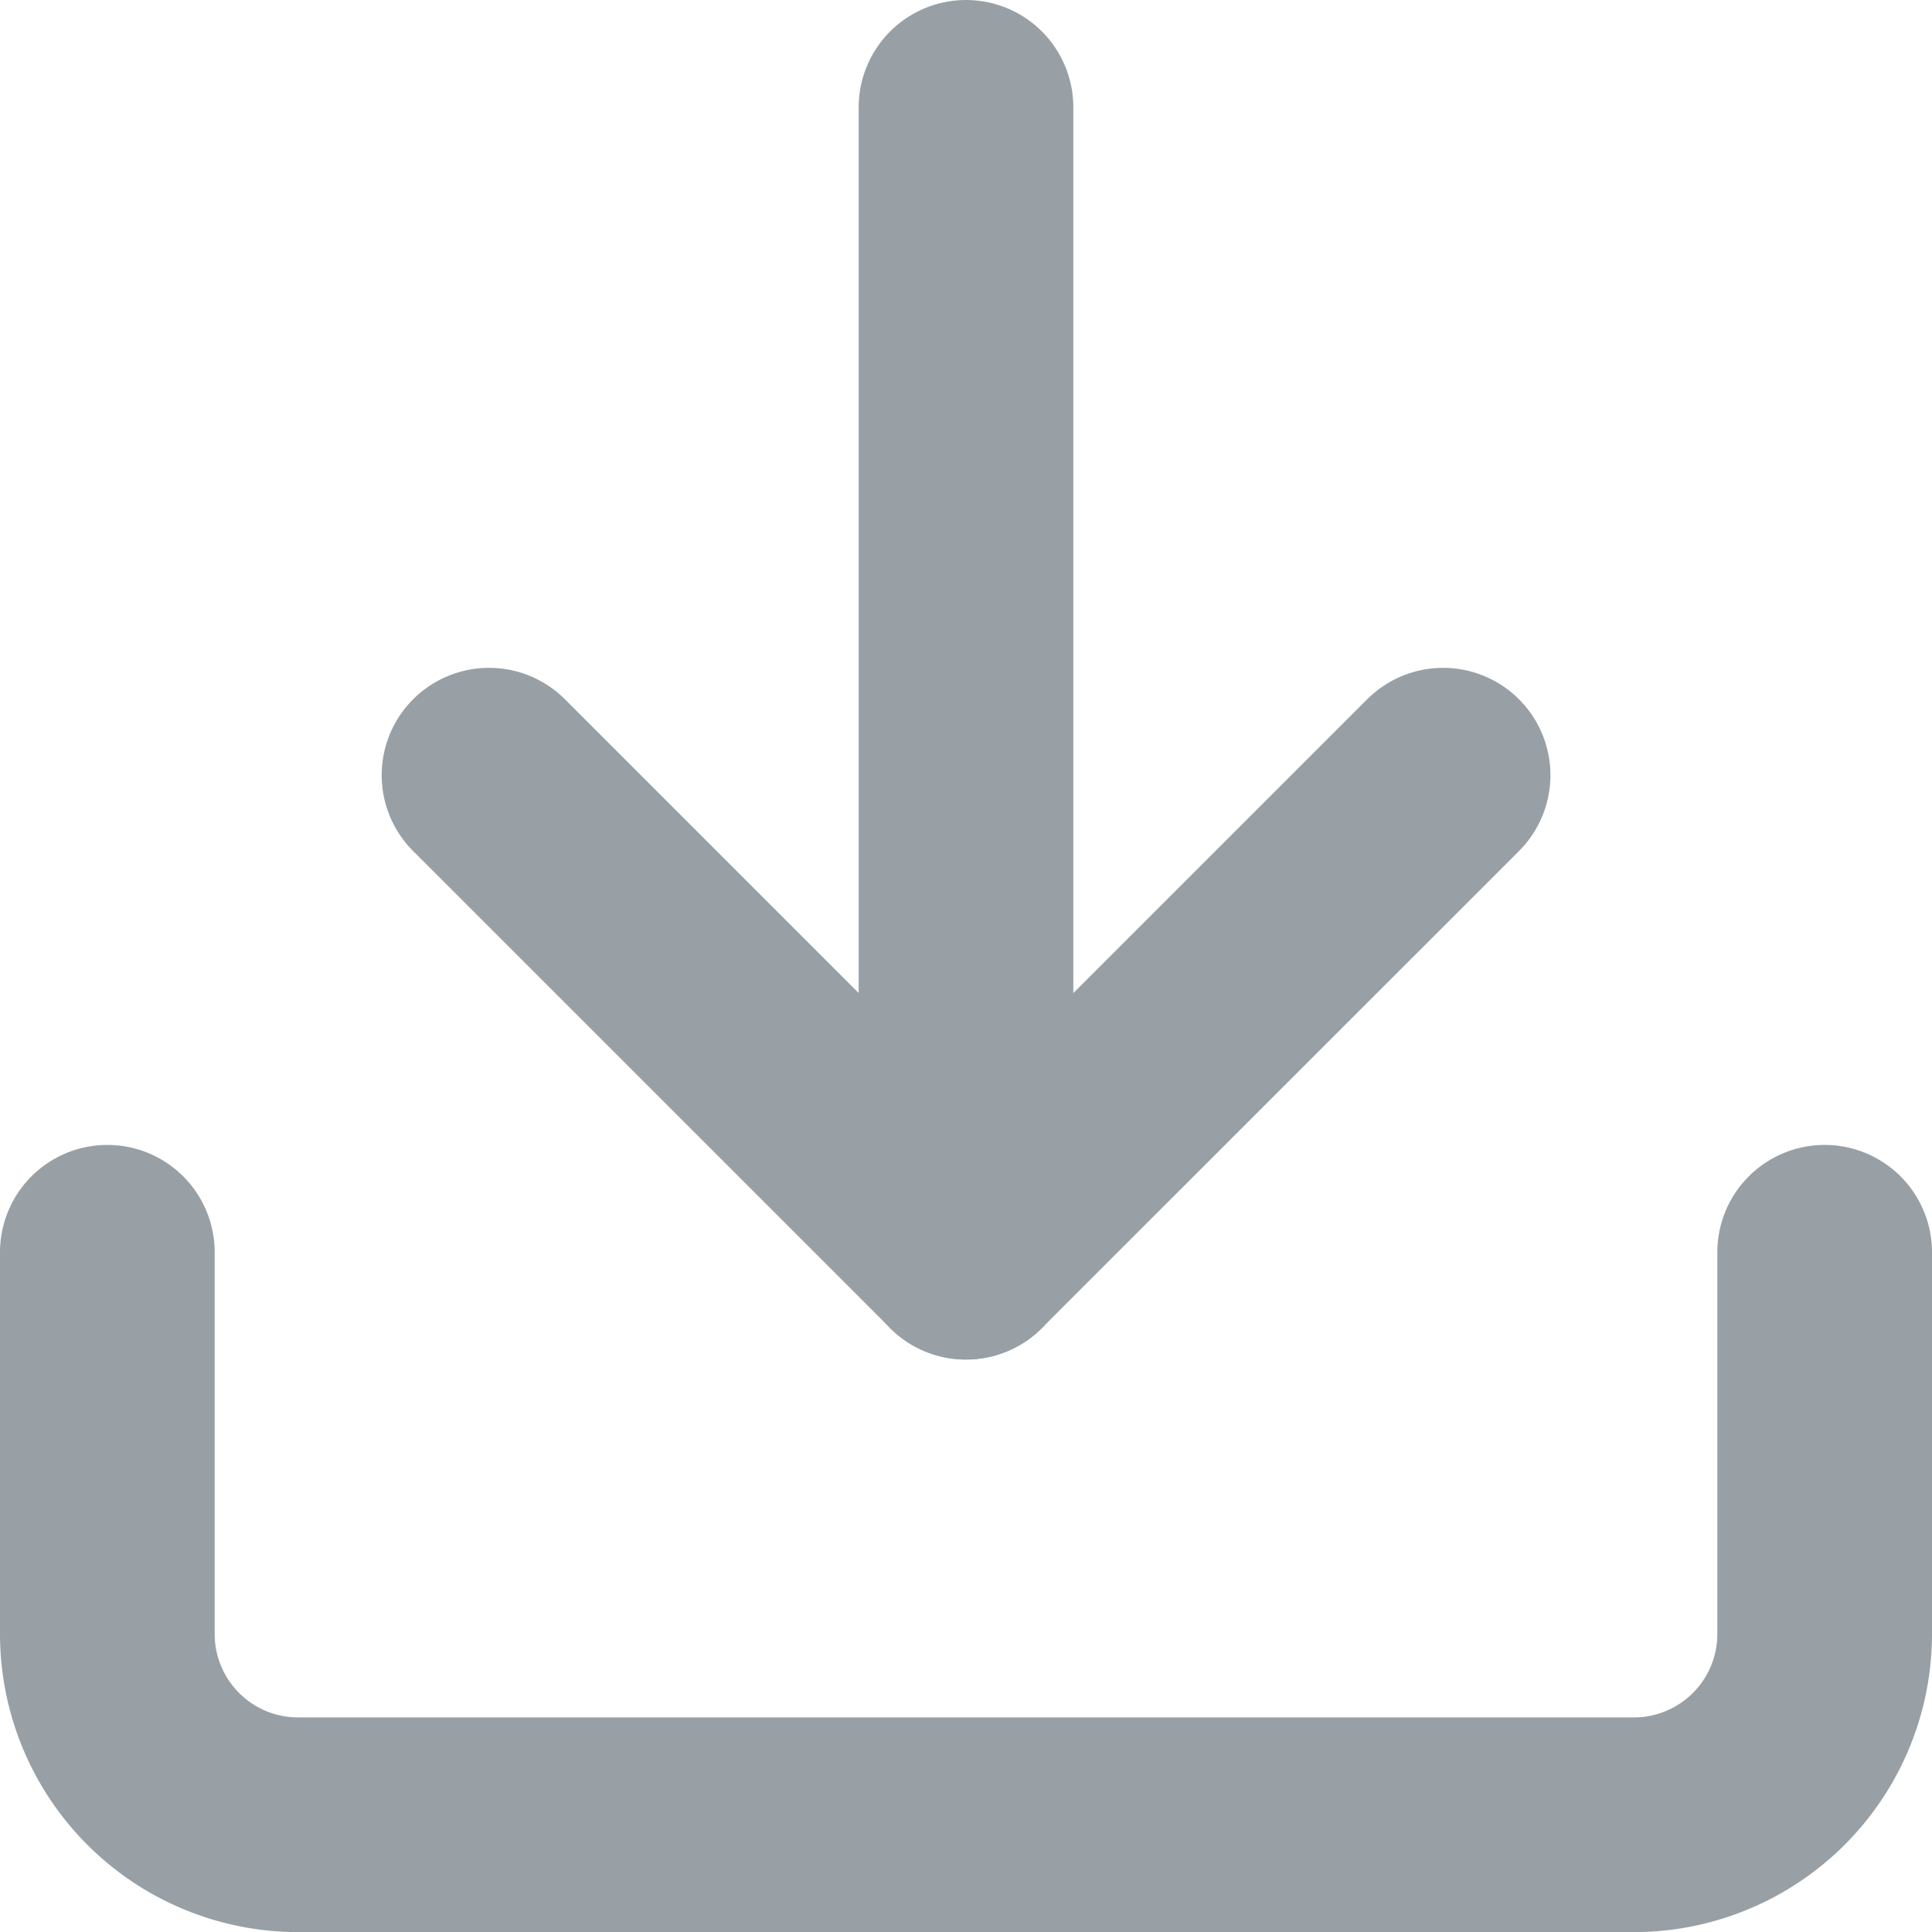 <svg xmlns="http://www.w3.org/2000/svg" width="18" height="18" viewBox="0 0 18 18">
  <g id="Icon_feather-download" data-name="Icon feather-download" transform="translate(-3.5 -3.5)">
    <path id="Trazado_9727" data-name="Trazado 9727" d="M20.5,22.5v3.556a1.778,1.778,0,0,1-1.778,1.778H6.278A1.778,1.778,0,0,1,4.5,26.056V22.5" transform="translate(0 -7.333)" fill="none" stroke="#98a0a6" stroke-linecap="round" stroke-linejoin="round" stroke-width="2"/>
    <path id="Trazado_9728" data-name="Trazado 9728" d="M10.5,15l4.444,4.444L19.389,15" transform="translate(-2.444 -4.278)" fill="none" stroke="#98a0a6" stroke-linecap="round" stroke-linejoin="round" stroke-width="2"/>
    <path id="Trazado_9729" data-name="Trazado 9729" d="M18,15.167V4.5" transform="translate(-5.5)" fill="none" stroke="#98a0a6" stroke-linecap="round" stroke-linejoin="round" stroke-width="2"/>
  </g>
</svg>

